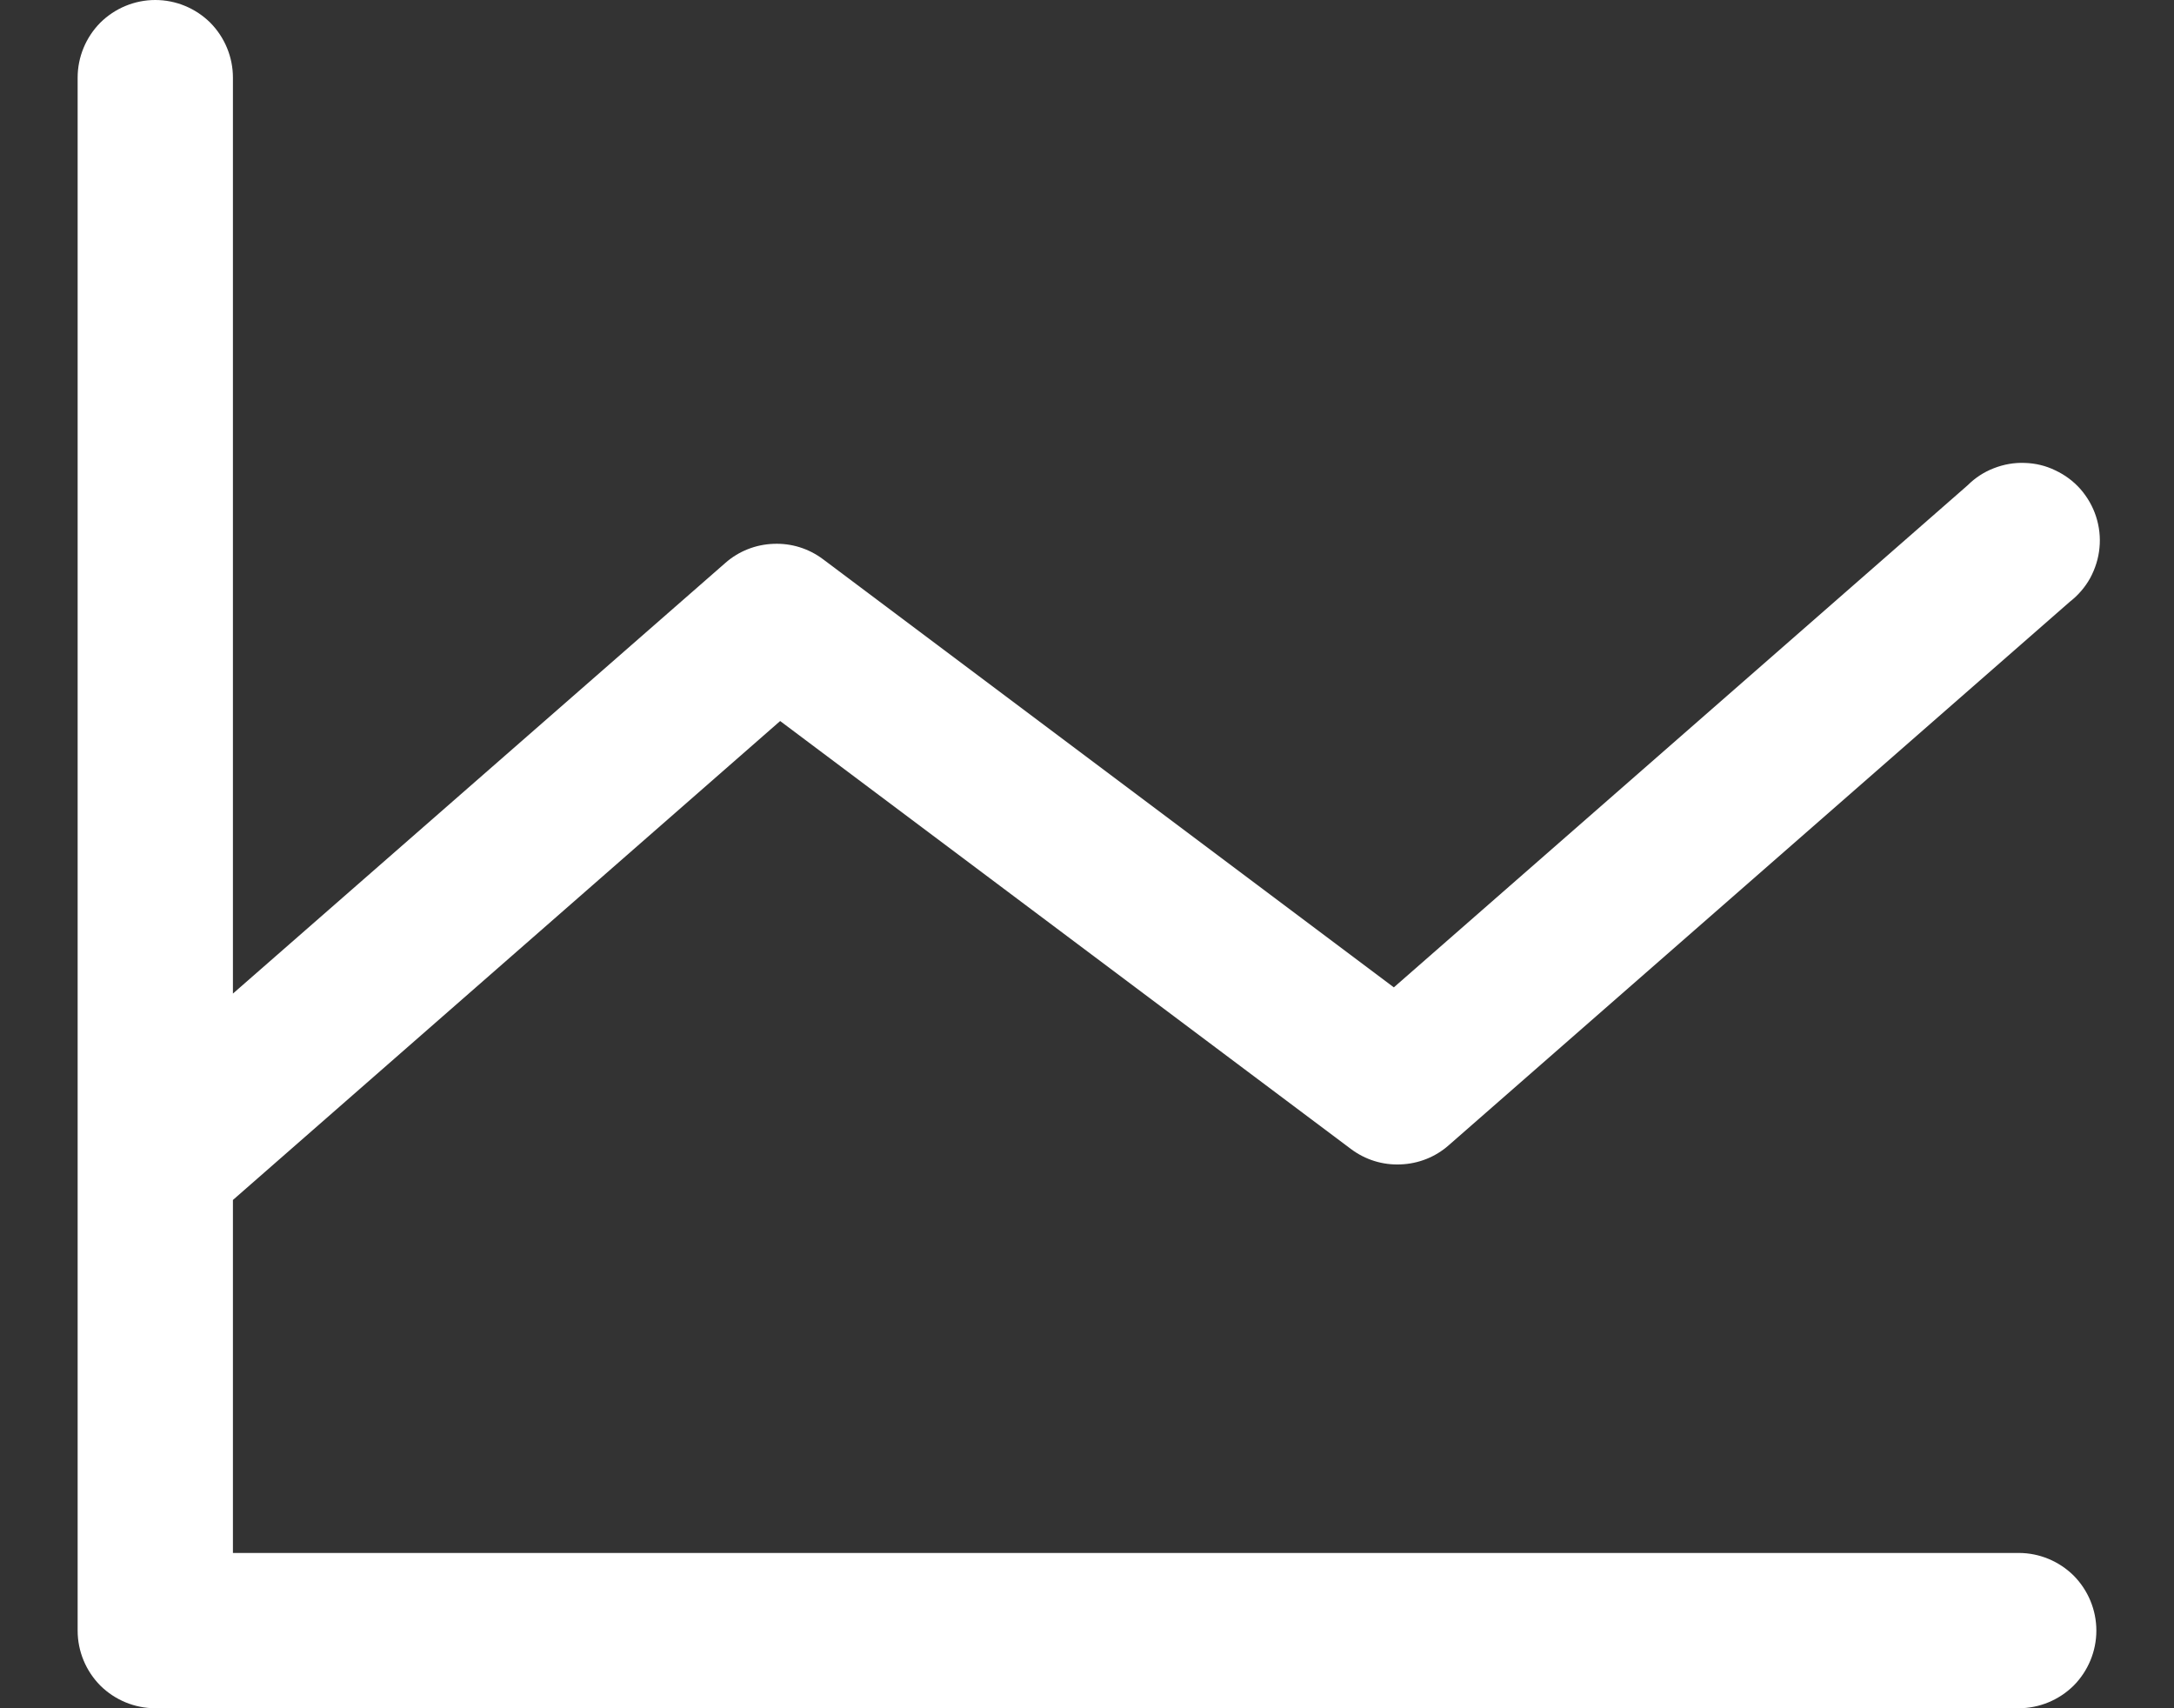 <svg width="14" height="11" viewBox="0 0 14 11" fill="none" xmlns="http://www.w3.org/2000/svg">
<rect x="0" y="0" width="14" height="11" fill="#333333" stroke="none"/>
<path d="M13.5 10.5C13.5 10.633 13.447 10.76 13.354 10.854C13.26 10.947 13.133 11 13 11H1C0.867 11 0.74 10.947 0.646 10.854C0.553 10.76 0.5 10.633 0.5 10.5V0.5C0.5 0.367 0.553 0.24 0.646 0.146C0.74 0.053 0.867 0 1 0C1.133 0 1.26 0.053 1.354 0.146C1.447 0.24 1.5 0.367 1.5 0.5V6.398L4.671 3.625C4.757 3.549 4.867 3.506 4.981 3.502C5.096 3.497 5.208 3.532 5.3 3.601L8.976 6.358L12.671 3.125C12.719 3.077 12.777 3.039 12.84 3.015C12.904 2.99 12.972 2.978 13.04 2.981C13.108 2.983 13.175 2.999 13.236 3.029C13.298 3.058 13.353 3.099 13.398 3.15C13.443 3.202 13.477 3.261 13.498 3.326C13.519 3.391 13.527 3.46 13.52 3.528C13.514 3.595 13.493 3.661 13.461 3.721C13.428 3.781 13.383 3.833 13.329 3.875L9.329 7.375C9.243 7.451 9.133 7.494 9.019 7.498C8.904 7.503 8.792 7.468 8.7 7.399L5.024 4.643L1.5 7.727V10H13C13.133 10 13.26 10.053 13.354 10.146C13.447 10.24 13.5 10.367 13.5 10.5Z" fill="white"/>
</svg>
